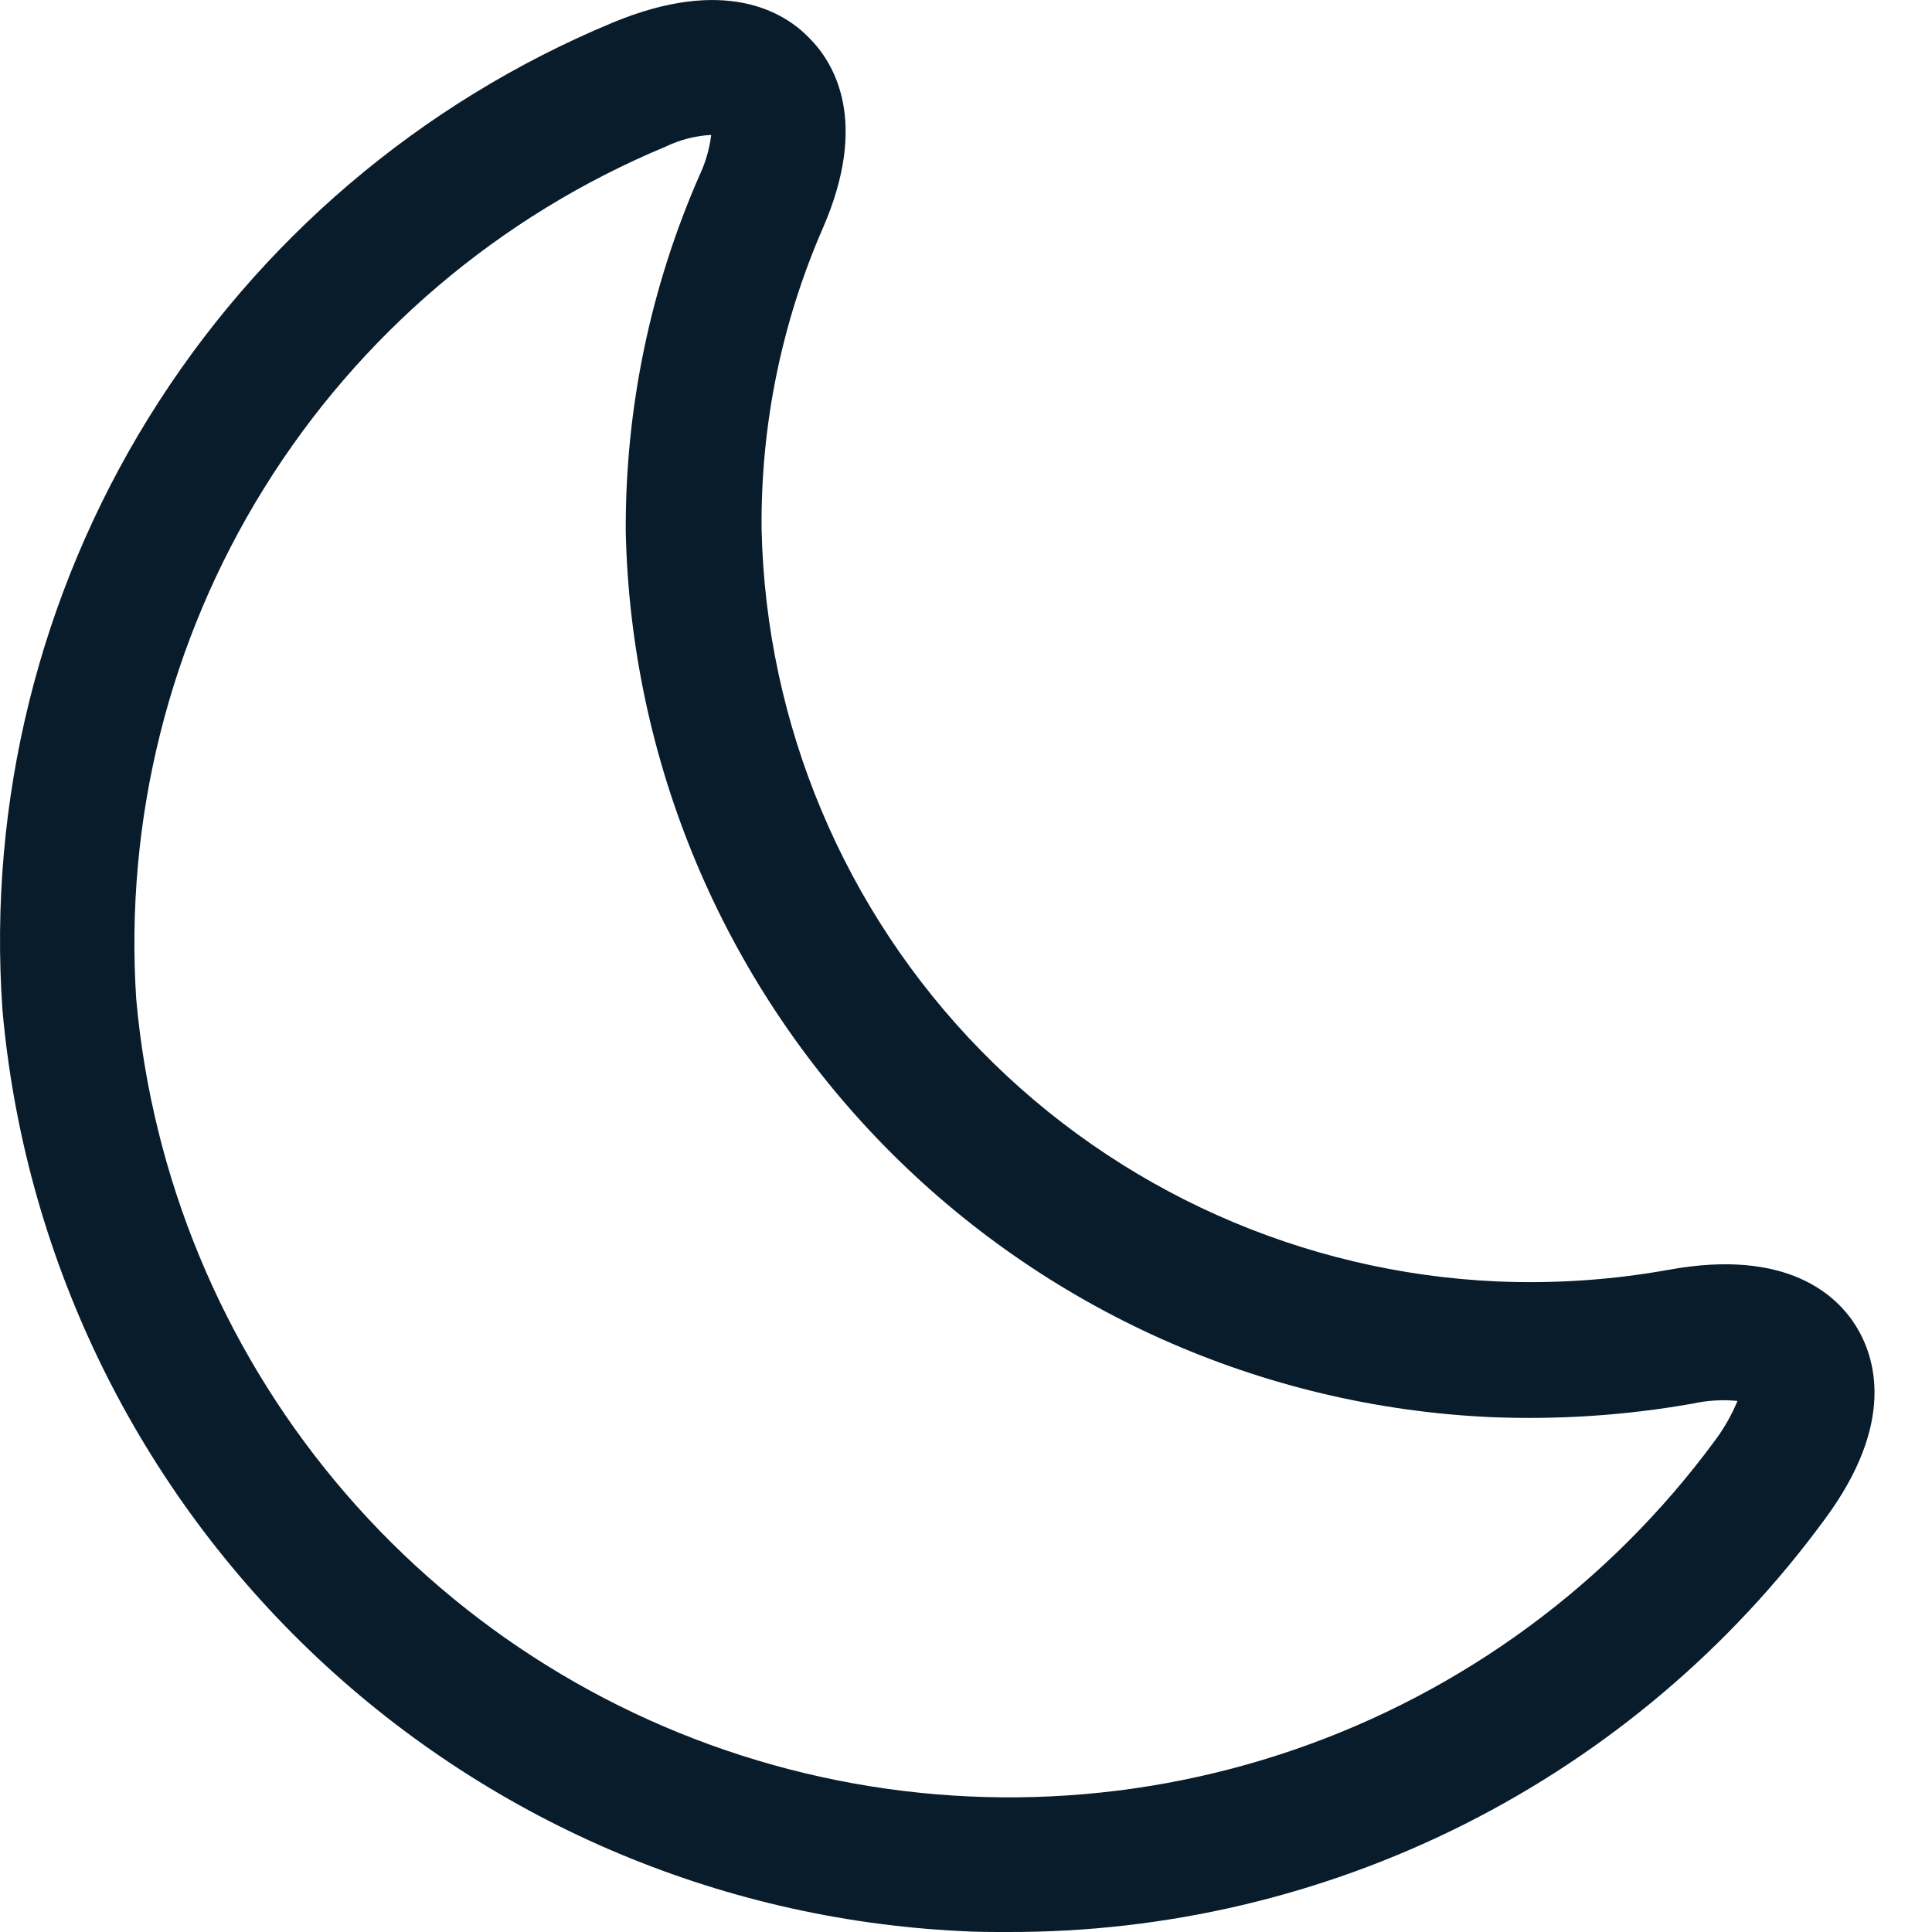 <svg width="25" height="25" viewBox="0 0 25 25" fill="none" xmlns="http://www.w3.org/2000/svg">
<path d="M13.026 25C12.829 25 12.631 25 12.433 24.988C9.274 24.834 6.277 23.54 3.997 21.347C1.717 19.154 0.308 16.21 0.031 13.059C-0.155 10.373 0.507 7.696 1.923 5.406C3.34 3.116 5.439 1.328 7.925 0.294C9.379 -0.311 10.146 0.153 10.471 0.491C10.797 0.816 11.25 1.572 10.646 2.956C10.111 4.184 9.842 5.511 9.855 6.85C9.911 9.378 10.926 11.79 12.695 13.597C14.463 15.404 16.853 16.471 19.379 16.582C20.122 16.613 20.867 16.562 21.599 16.43C23.134 16.151 23.774 16.767 24.018 17.162C24.262 17.556 24.541 18.406 23.611 19.661C22.393 21.323 20.799 22.673 18.959 23.601C17.119 24.529 15.086 25.008 13.026 25ZM1.763 12.932C1.969 15.225 2.868 17.401 4.34 19.17C5.813 20.94 7.789 22.22 10.006 22.839C12.224 23.459 14.577 23.389 16.753 22.639C18.93 21.889 20.827 20.494 22.192 18.64C22.31 18.482 22.407 18.311 22.483 18.128C22.288 18.109 22.092 18.121 21.901 18.163C21.042 18.315 20.169 18.373 19.297 18.338C16.324 18.205 13.513 16.946 11.433 14.818C9.354 12.689 8.161 9.849 8.097 6.874C8.09 5.29 8.415 3.721 9.051 2.27C9.129 2.105 9.181 1.928 9.203 1.746C8.997 1.757 8.796 1.809 8.61 1.899C6.461 2.794 4.645 4.339 3.417 6.317C2.189 8.295 1.611 10.608 1.763 12.932Z" fill="#091C2B"/>
</svg>
